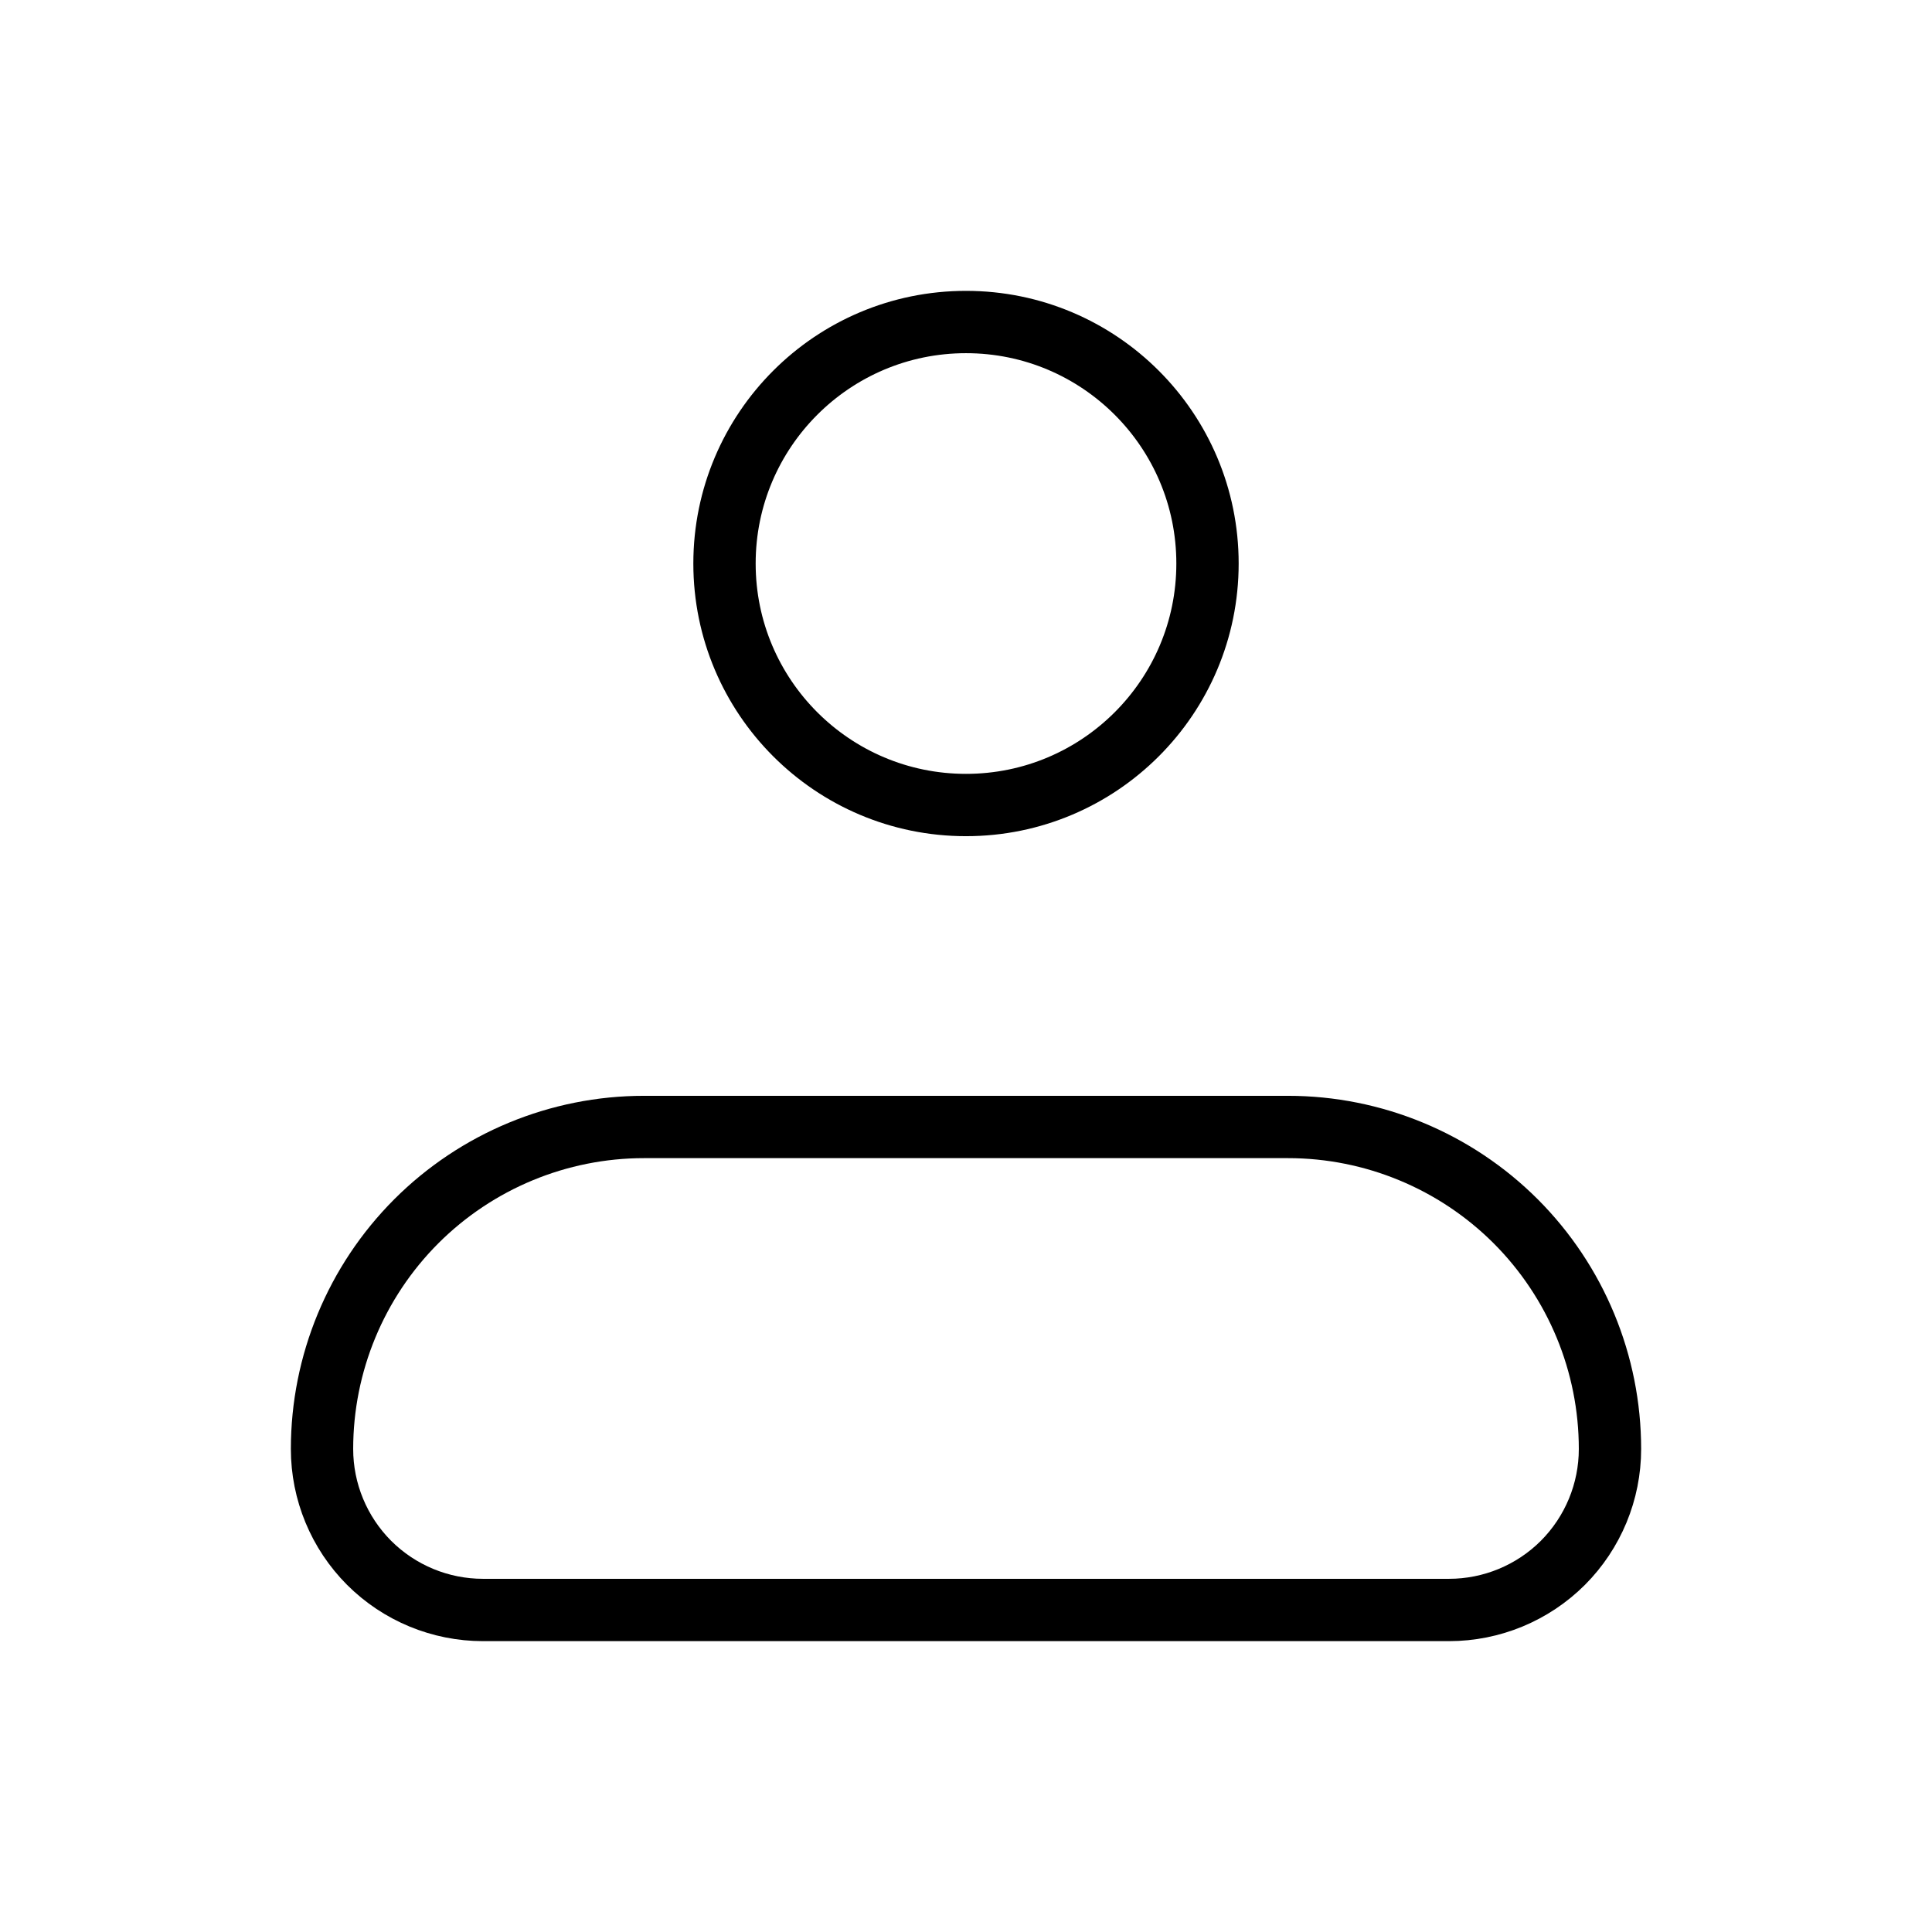 <svg width="31" height="31" viewBox="0 0 31 31" fill="none" xmlns="http://www.w3.org/2000/svg">
<path d="M5.167 23.25C5.167 21.88 5.711 20.566 6.68 19.596C7.649 18.628 8.963 18.083 10.333 18.083H20.667C22.037 18.083 23.351 18.628 24.32 19.596C25.289 20.566 25.833 21.88 25.833 23.25C25.833 23.935 25.561 24.592 25.077 25.077C24.592 25.561 23.935 25.833 23.25 25.833H7.75C7.065 25.833 6.408 25.561 5.923 25.077C5.439 24.592 5.167 23.935 5.167 23.25Z" stroke="black" stroke-linejoin="round"/>
<path d="M15.5 12.917C17.64 12.917 19.375 11.182 19.375 9.042C19.375 6.902 17.64 5.167 15.5 5.167C13.36 5.167 11.625 6.902 11.625 9.042C11.625 11.182 13.36 12.917 15.5 12.917Z" stroke="black"/>
</svg>
